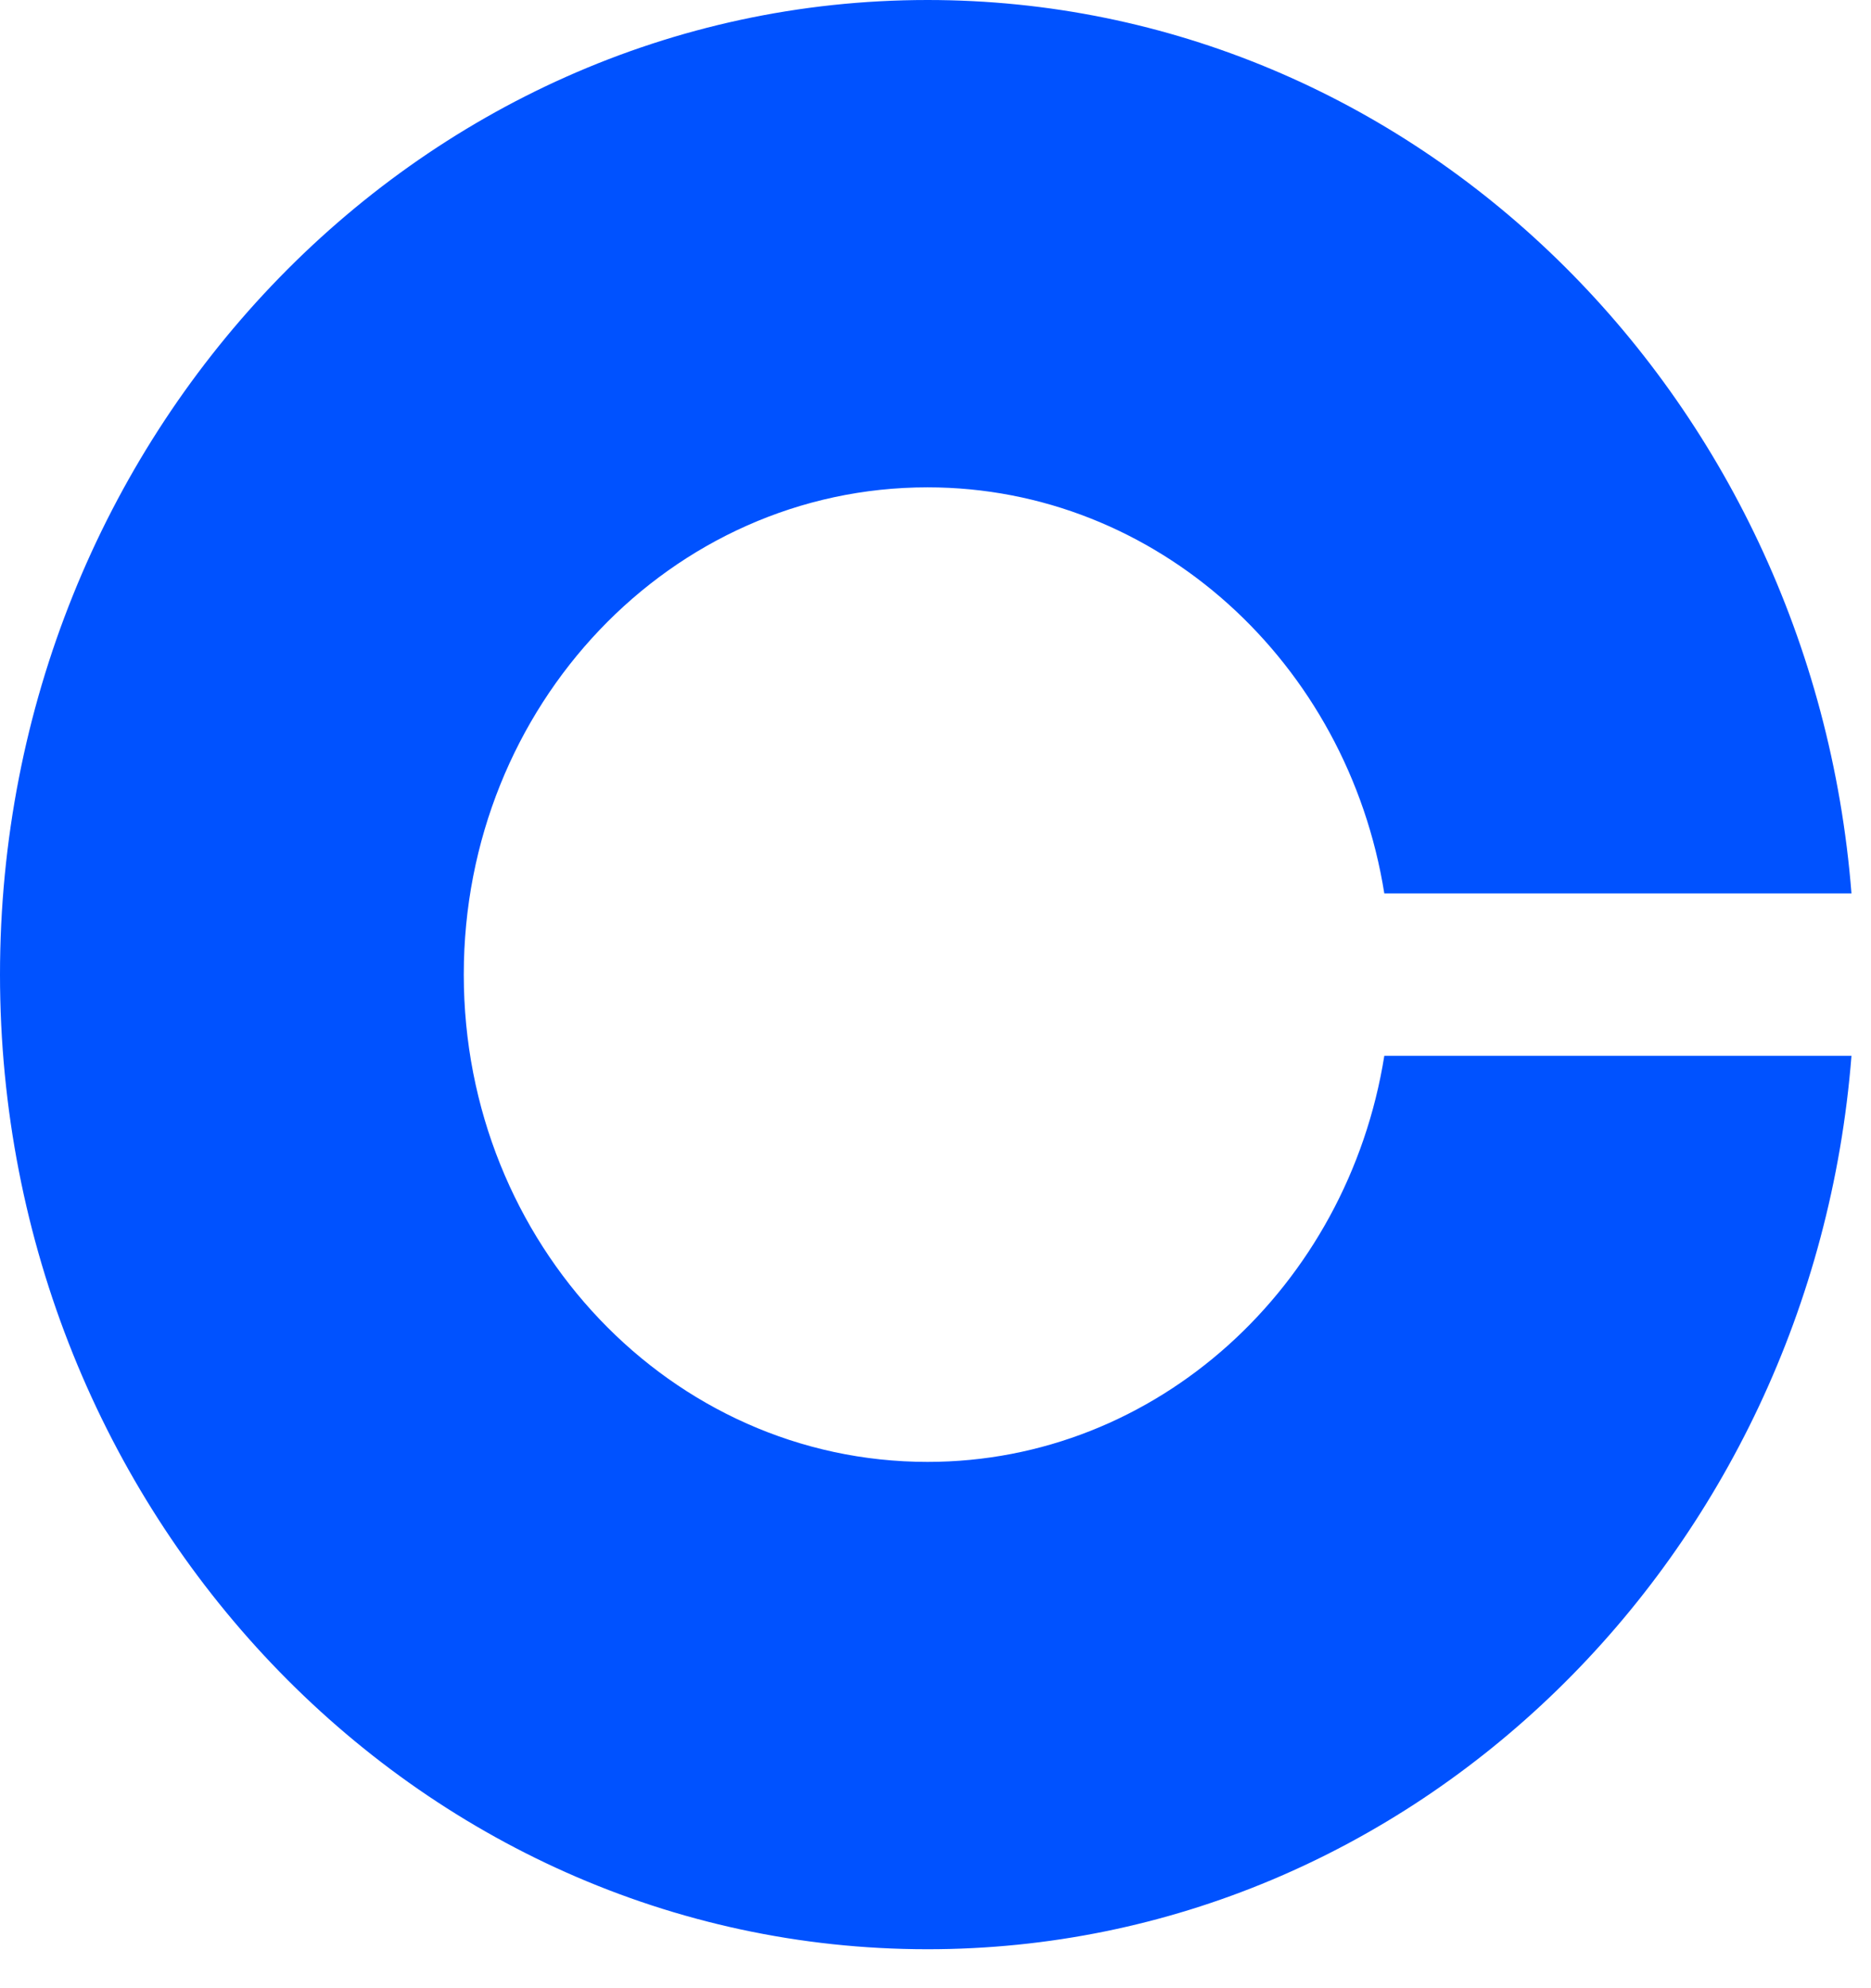 <svg width="16" height="17" viewBox="0 0 16 17" fill="none" xmlns="http://www.w3.org/2000/svg">
<path d="M7.932 12.5C5.74 12.5 3.966 10.635 3.966 8.333C3.966 6.031 5.74 4.167 7.932 4.167C9.895 4.167 11.524 5.67 11.838 7.639H15.833C15.496 3.361 12.089 0 7.932 0C3.553 0 0 3.733 0 8.333C0 12.934 3.553 16.667 7.932 16.667C12.089 16.667 15.496 13.306 15.833 9.028H11.838C11.524 10.996 9.895 12.5 7.932 12.5Z" fill="#0052FF"/>
</svg>
